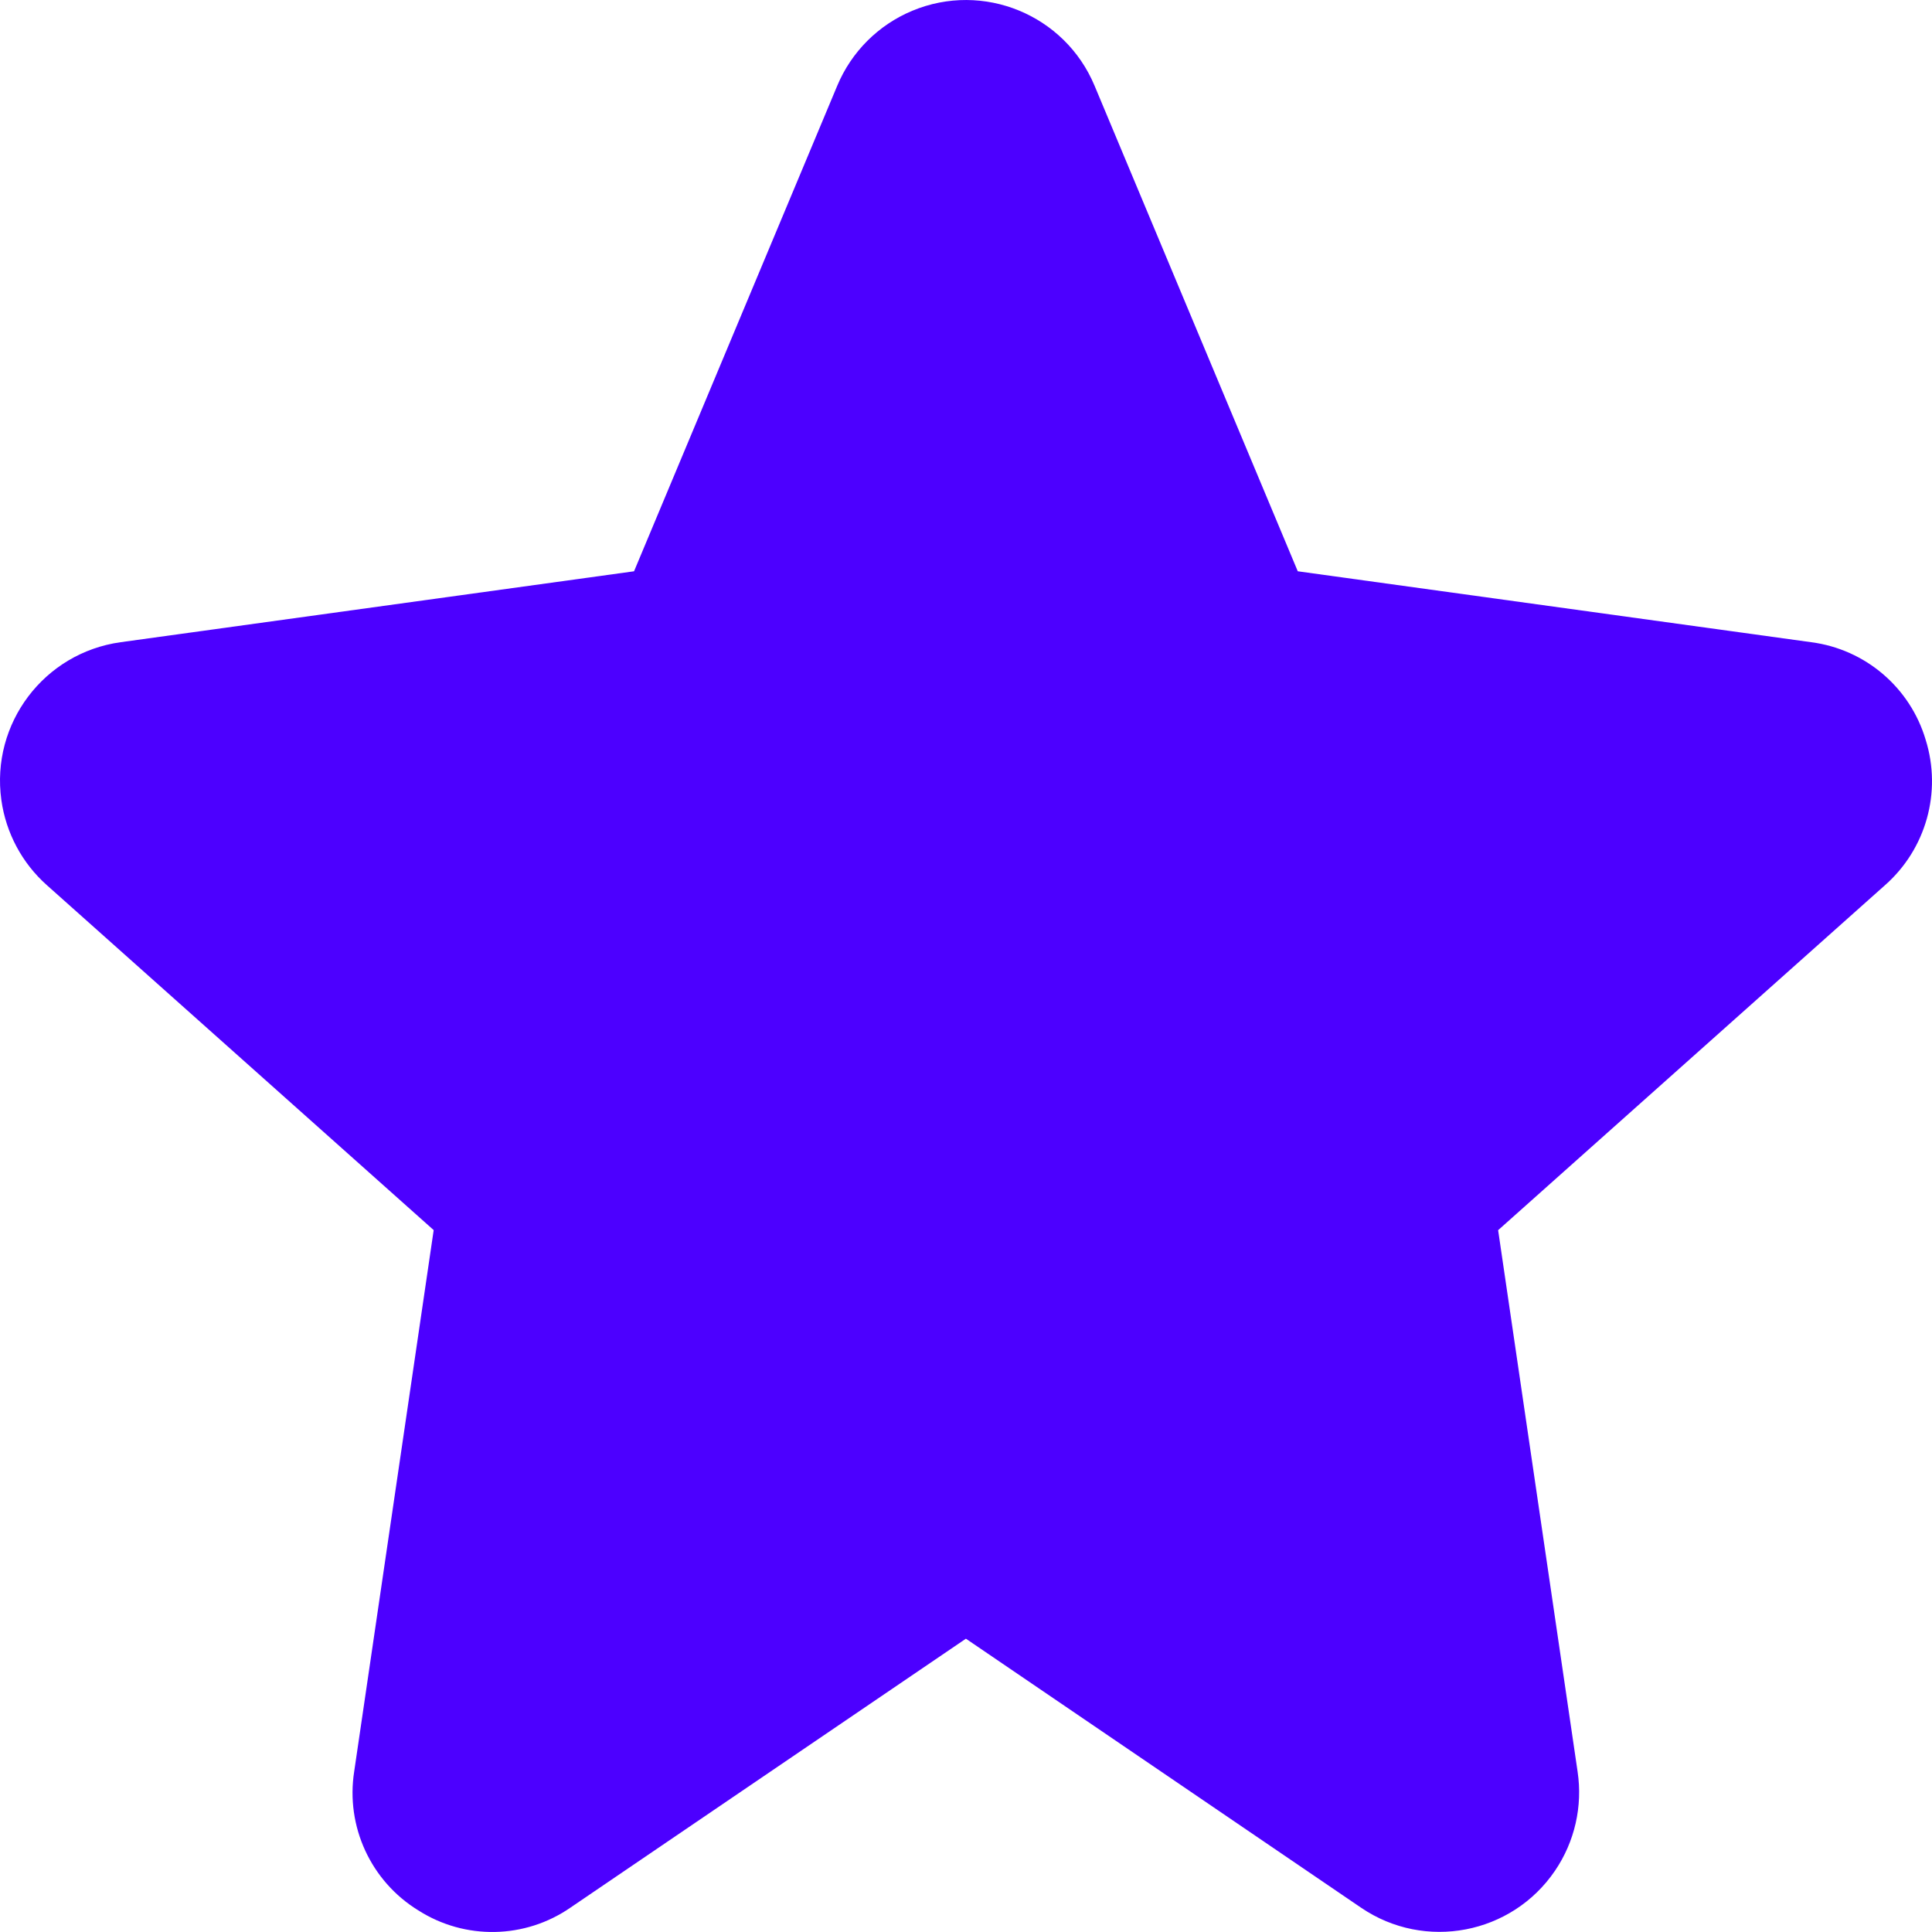 <?xml version="1.0" encoding="iso-8859-1"?>
<!-- Generator: Adobe Illustrator 19.0.0, SVG Export Plug-In . SVG Version: 6.00 Build 0)  -->
<svg version="1.1" id="Capa_1" xmlns="http://www.w3.org/2000/svg" xmlns:xlink="http://www.w3.org/1999/xlink" x="0px" y="0px"
	 viewBox="0 0 477.905 477.905" style="enable-background:new 0 0 477.905 477.905;" xml:space="preserve">
<g>
	<g>
		<path fill="#4C00FF" d="M476.343,183.008c-3.834-12.939-14.932-22.404-28.314-24.149l-127.01-17.545L270.758,21.216
			C263.42,3.637,243.22-4.664,225.641,2.674c-8.38,3.499-15.043,10.161-18.541,18.541l-50.261,120.098l-127.01,17.545
			C10.905,161.493-2.3,178.969,0.335,197.892c1.132,8.132,5.119,15.596,11.249,21.058l95.693,85.333L87.616,438.189
			c-2.13,13.597,4.115,27.144,15.838,34.355c11.558,7.391,26.425,7.115,37.7-0.7l97.775-66.492l97.775,66.56
			c15.777,10.708,37.248,6.599,47.957-9.178c4.866-7.17,6.859-15.907,5.582-24.477l-19.661-133.956l95.693-85.333
			C476.436,210.02,480.381,195.931,476.343,183.008z"/>
	</g>
</g>
<g>
</g>
<g>
</g>
<g>
</g>
<g>
</g>
<g>
</g>
<g>
</g>
<g>
</g>
<g>
</g>
<g>
</g>
<g>
</g>
<g>
</g>
<g>
</g>
<g>
</g>
<g>
</g>
<g>
</g>
</svg>
